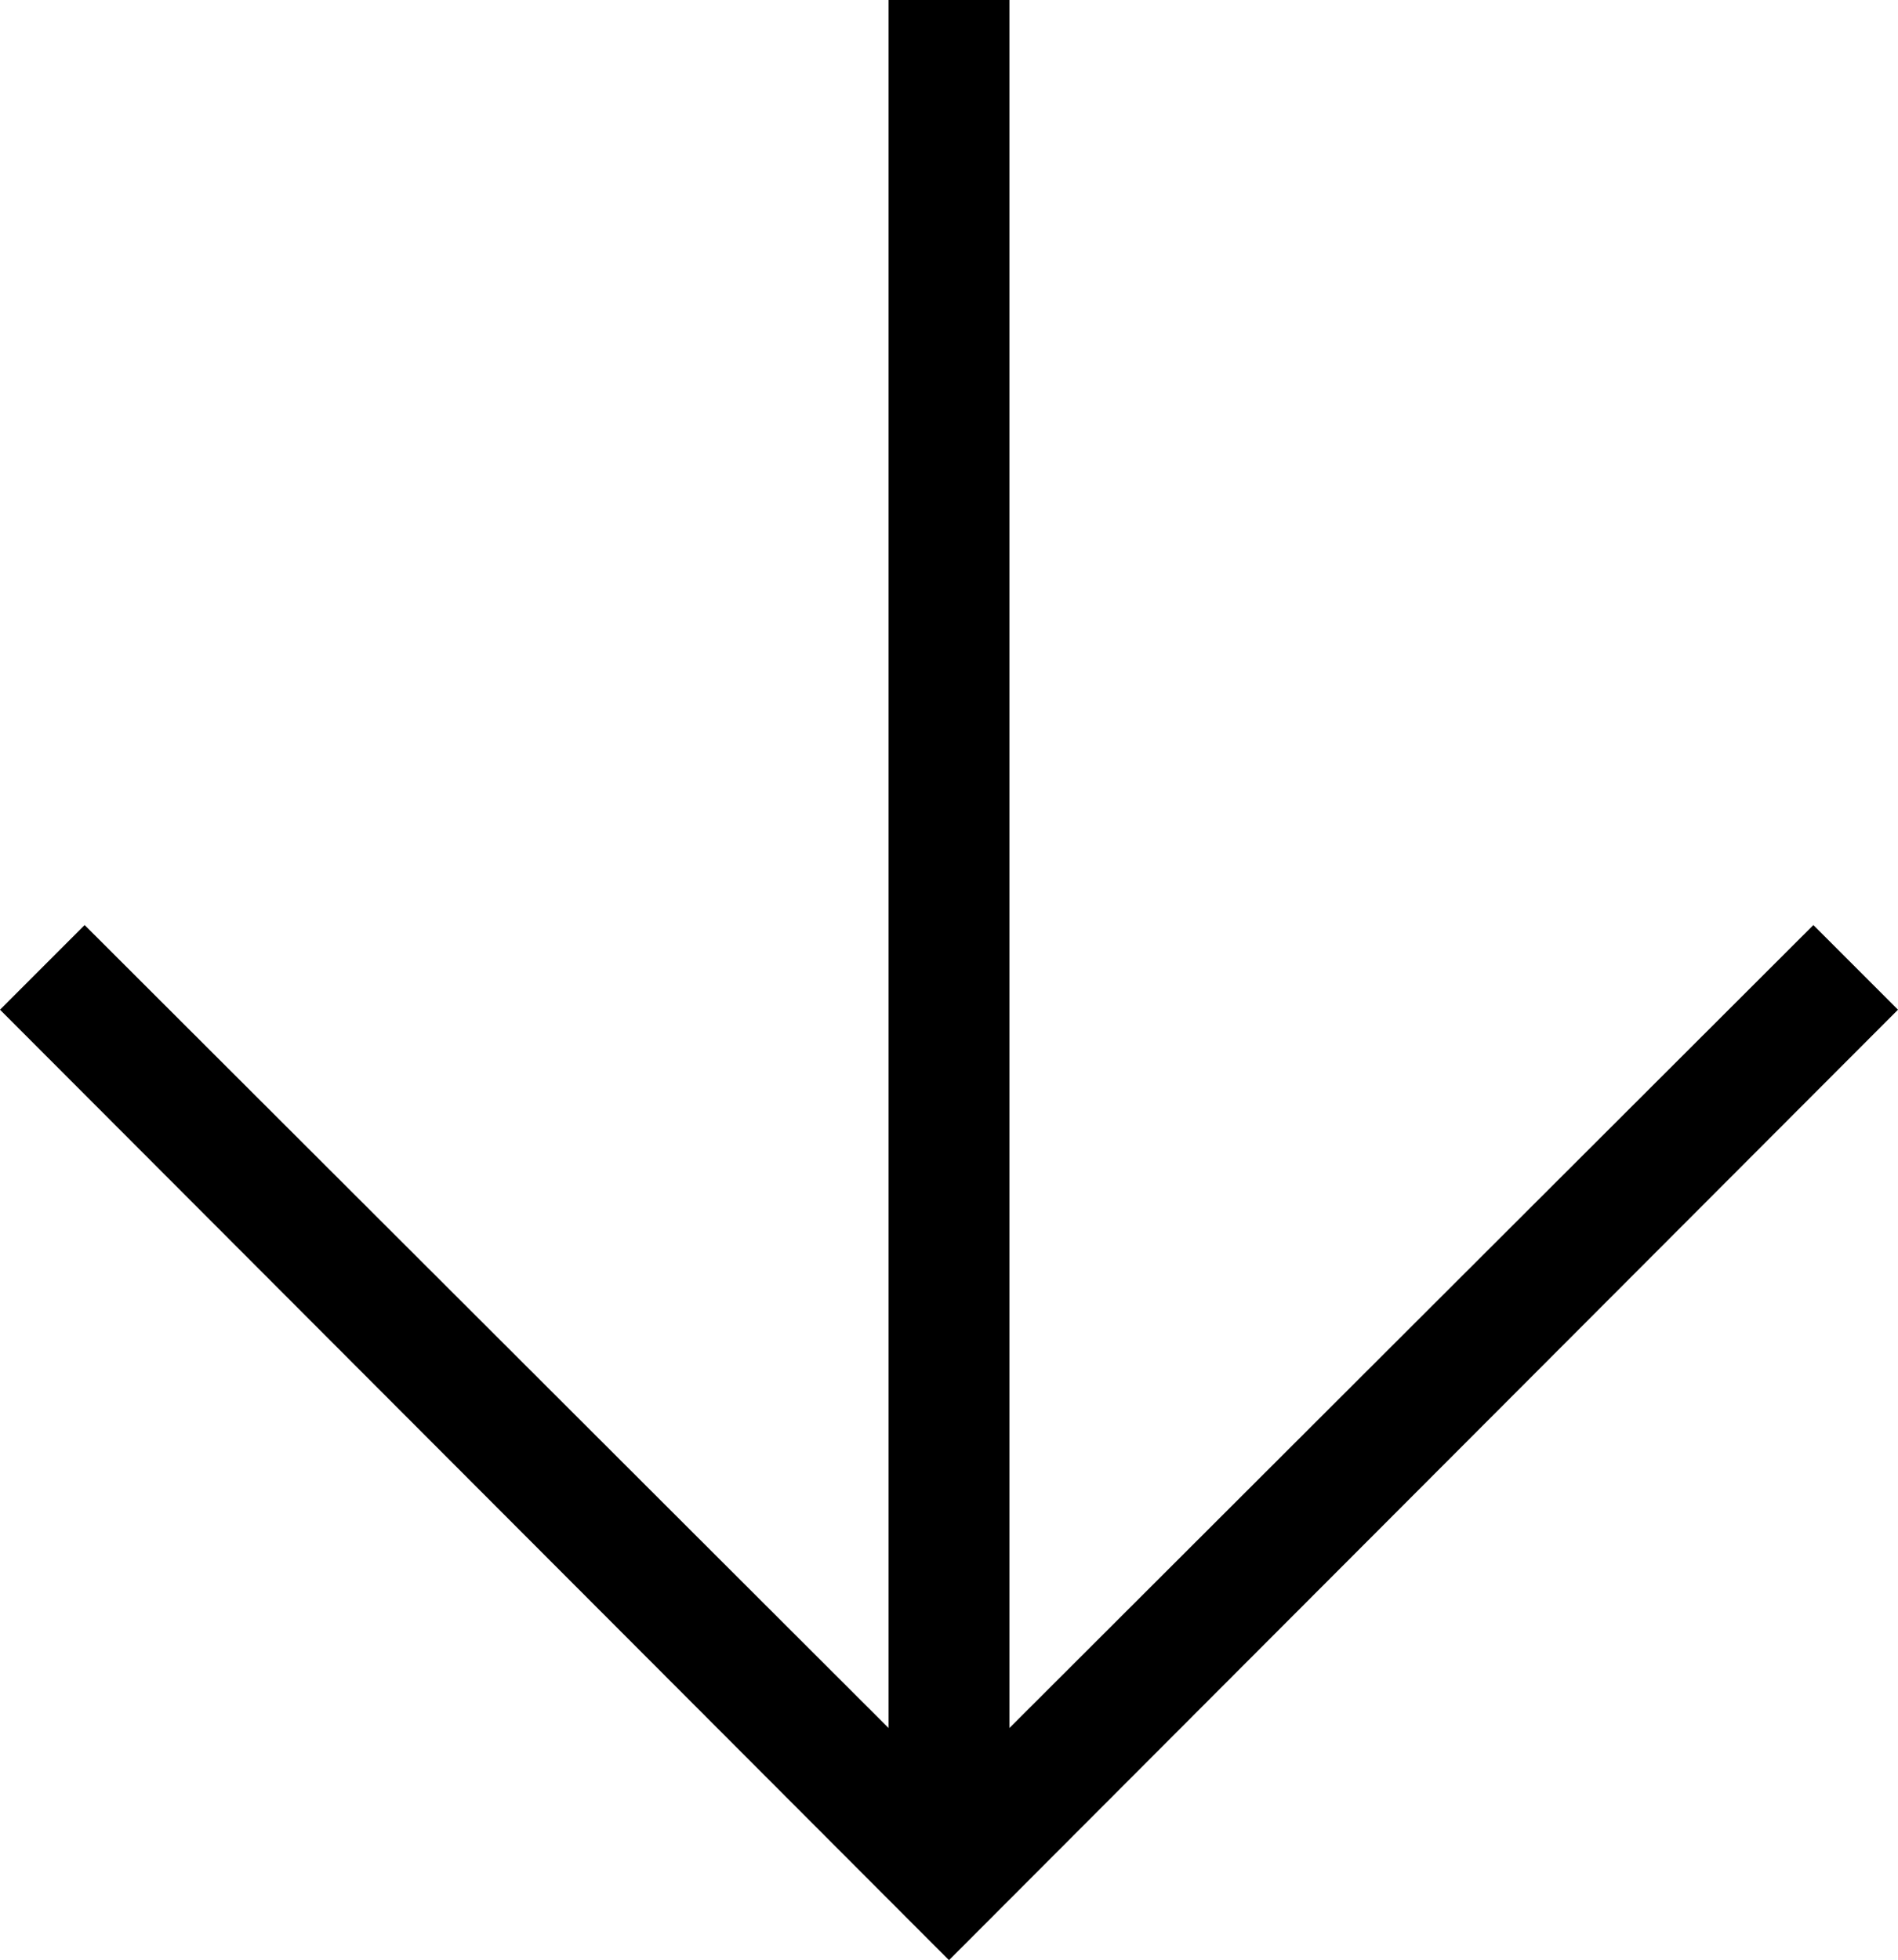 <svg xmlns="http://www.w3.org/2000/svg" viewBox="3.65 4 15.7 16.21"><g id="down_arrow"><polygon points="18.65,11.65 12,18.29 12,4 11,4 11,18.29 4.35,11.65 3.65,12.35 11.5,20.21 19.35,12.35 "/></g></svg>